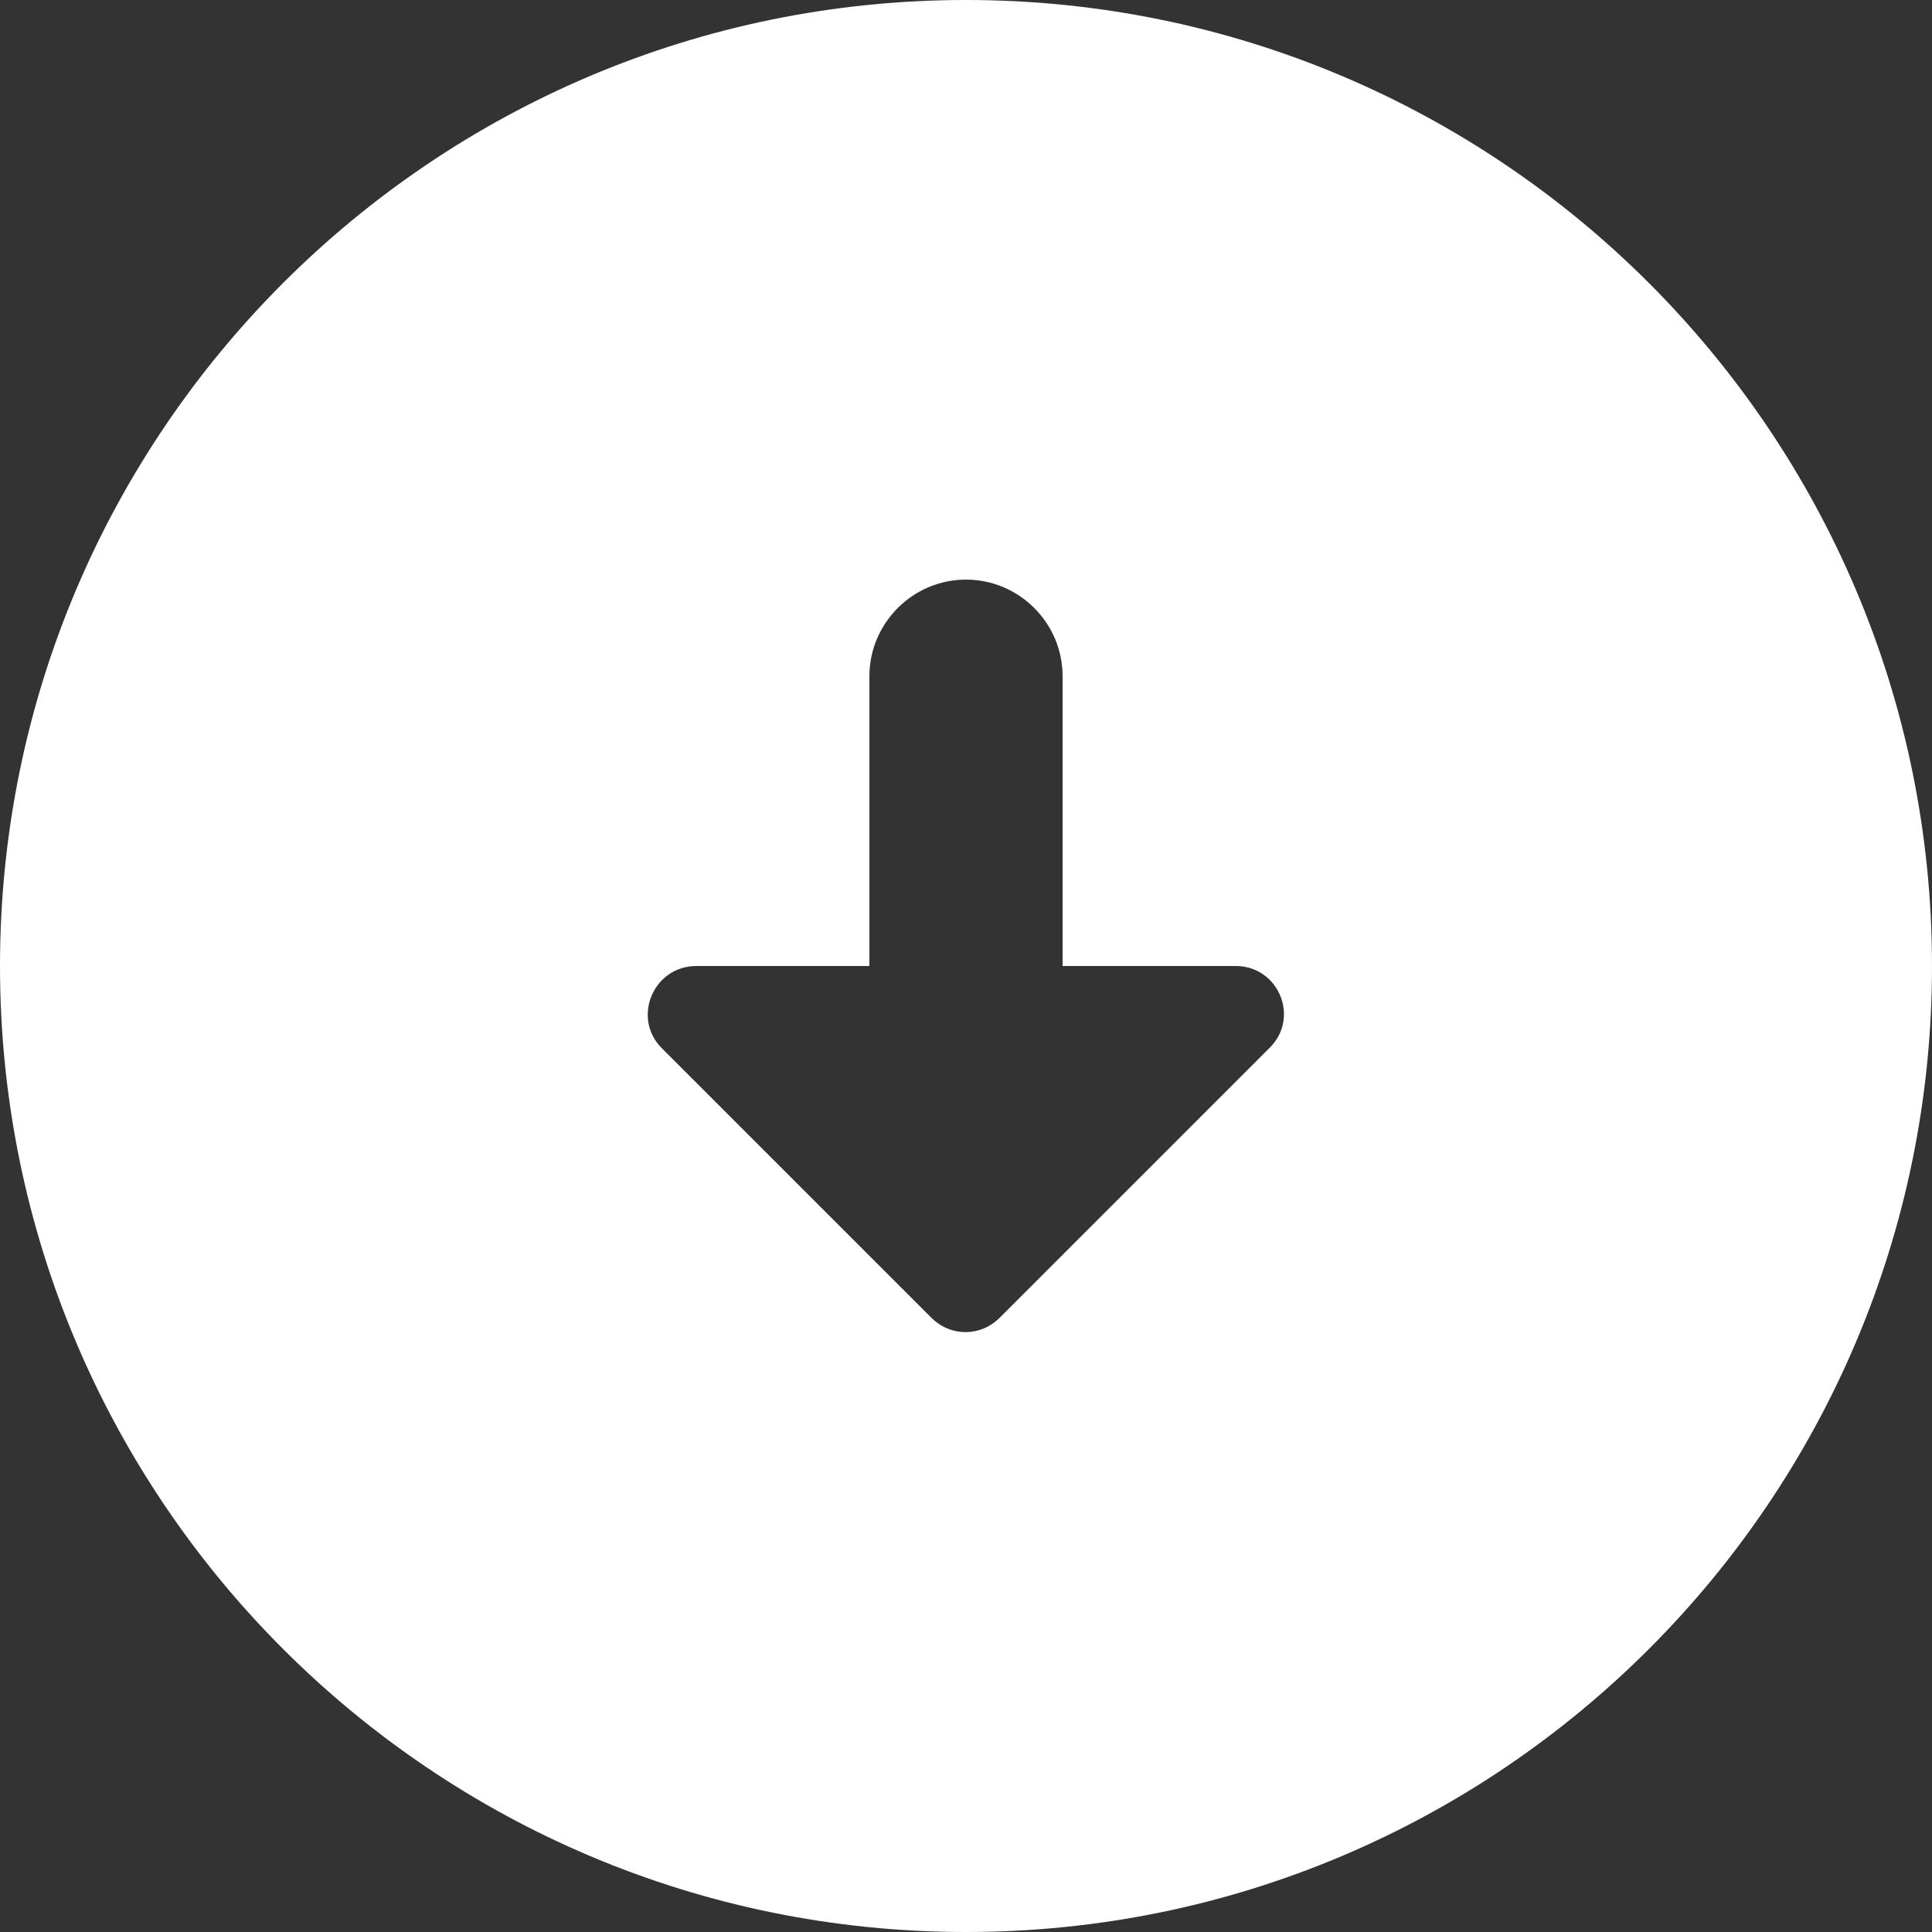 <svg width="12" height="12" viewBox="0 0 12 12" fill="none" xmlns="http://www.w3.org/2000/svg">
<rect x="0" y="0" width="12" height="12" fill="#333333" stroke="none"/>
<path d="M6 12C9.312 12 12 9.312 12 6C12 2.688 9.312 5.46634e-07 6 6.91406e-07C2.688 8.36178e-07 0 2.688 0 6C0 9.312 2.688 12 6 12ZM4.326 6L5.4 6L5.4 4.2C5.4 3.87 5.67 3.6 6 3.6C6.33 3.6 6.6 3.87 6.6 4.2L6.6 6L7.674 6C7.944 6 8.076 6.324 7.884 6.51L6.21 8.184C6.09 8.304 5.904 8.304 5.784 8.184L4.11 6.51C3.924 6.324 4.056 6 4.326 6Z" fill="white"/>
</svg>

